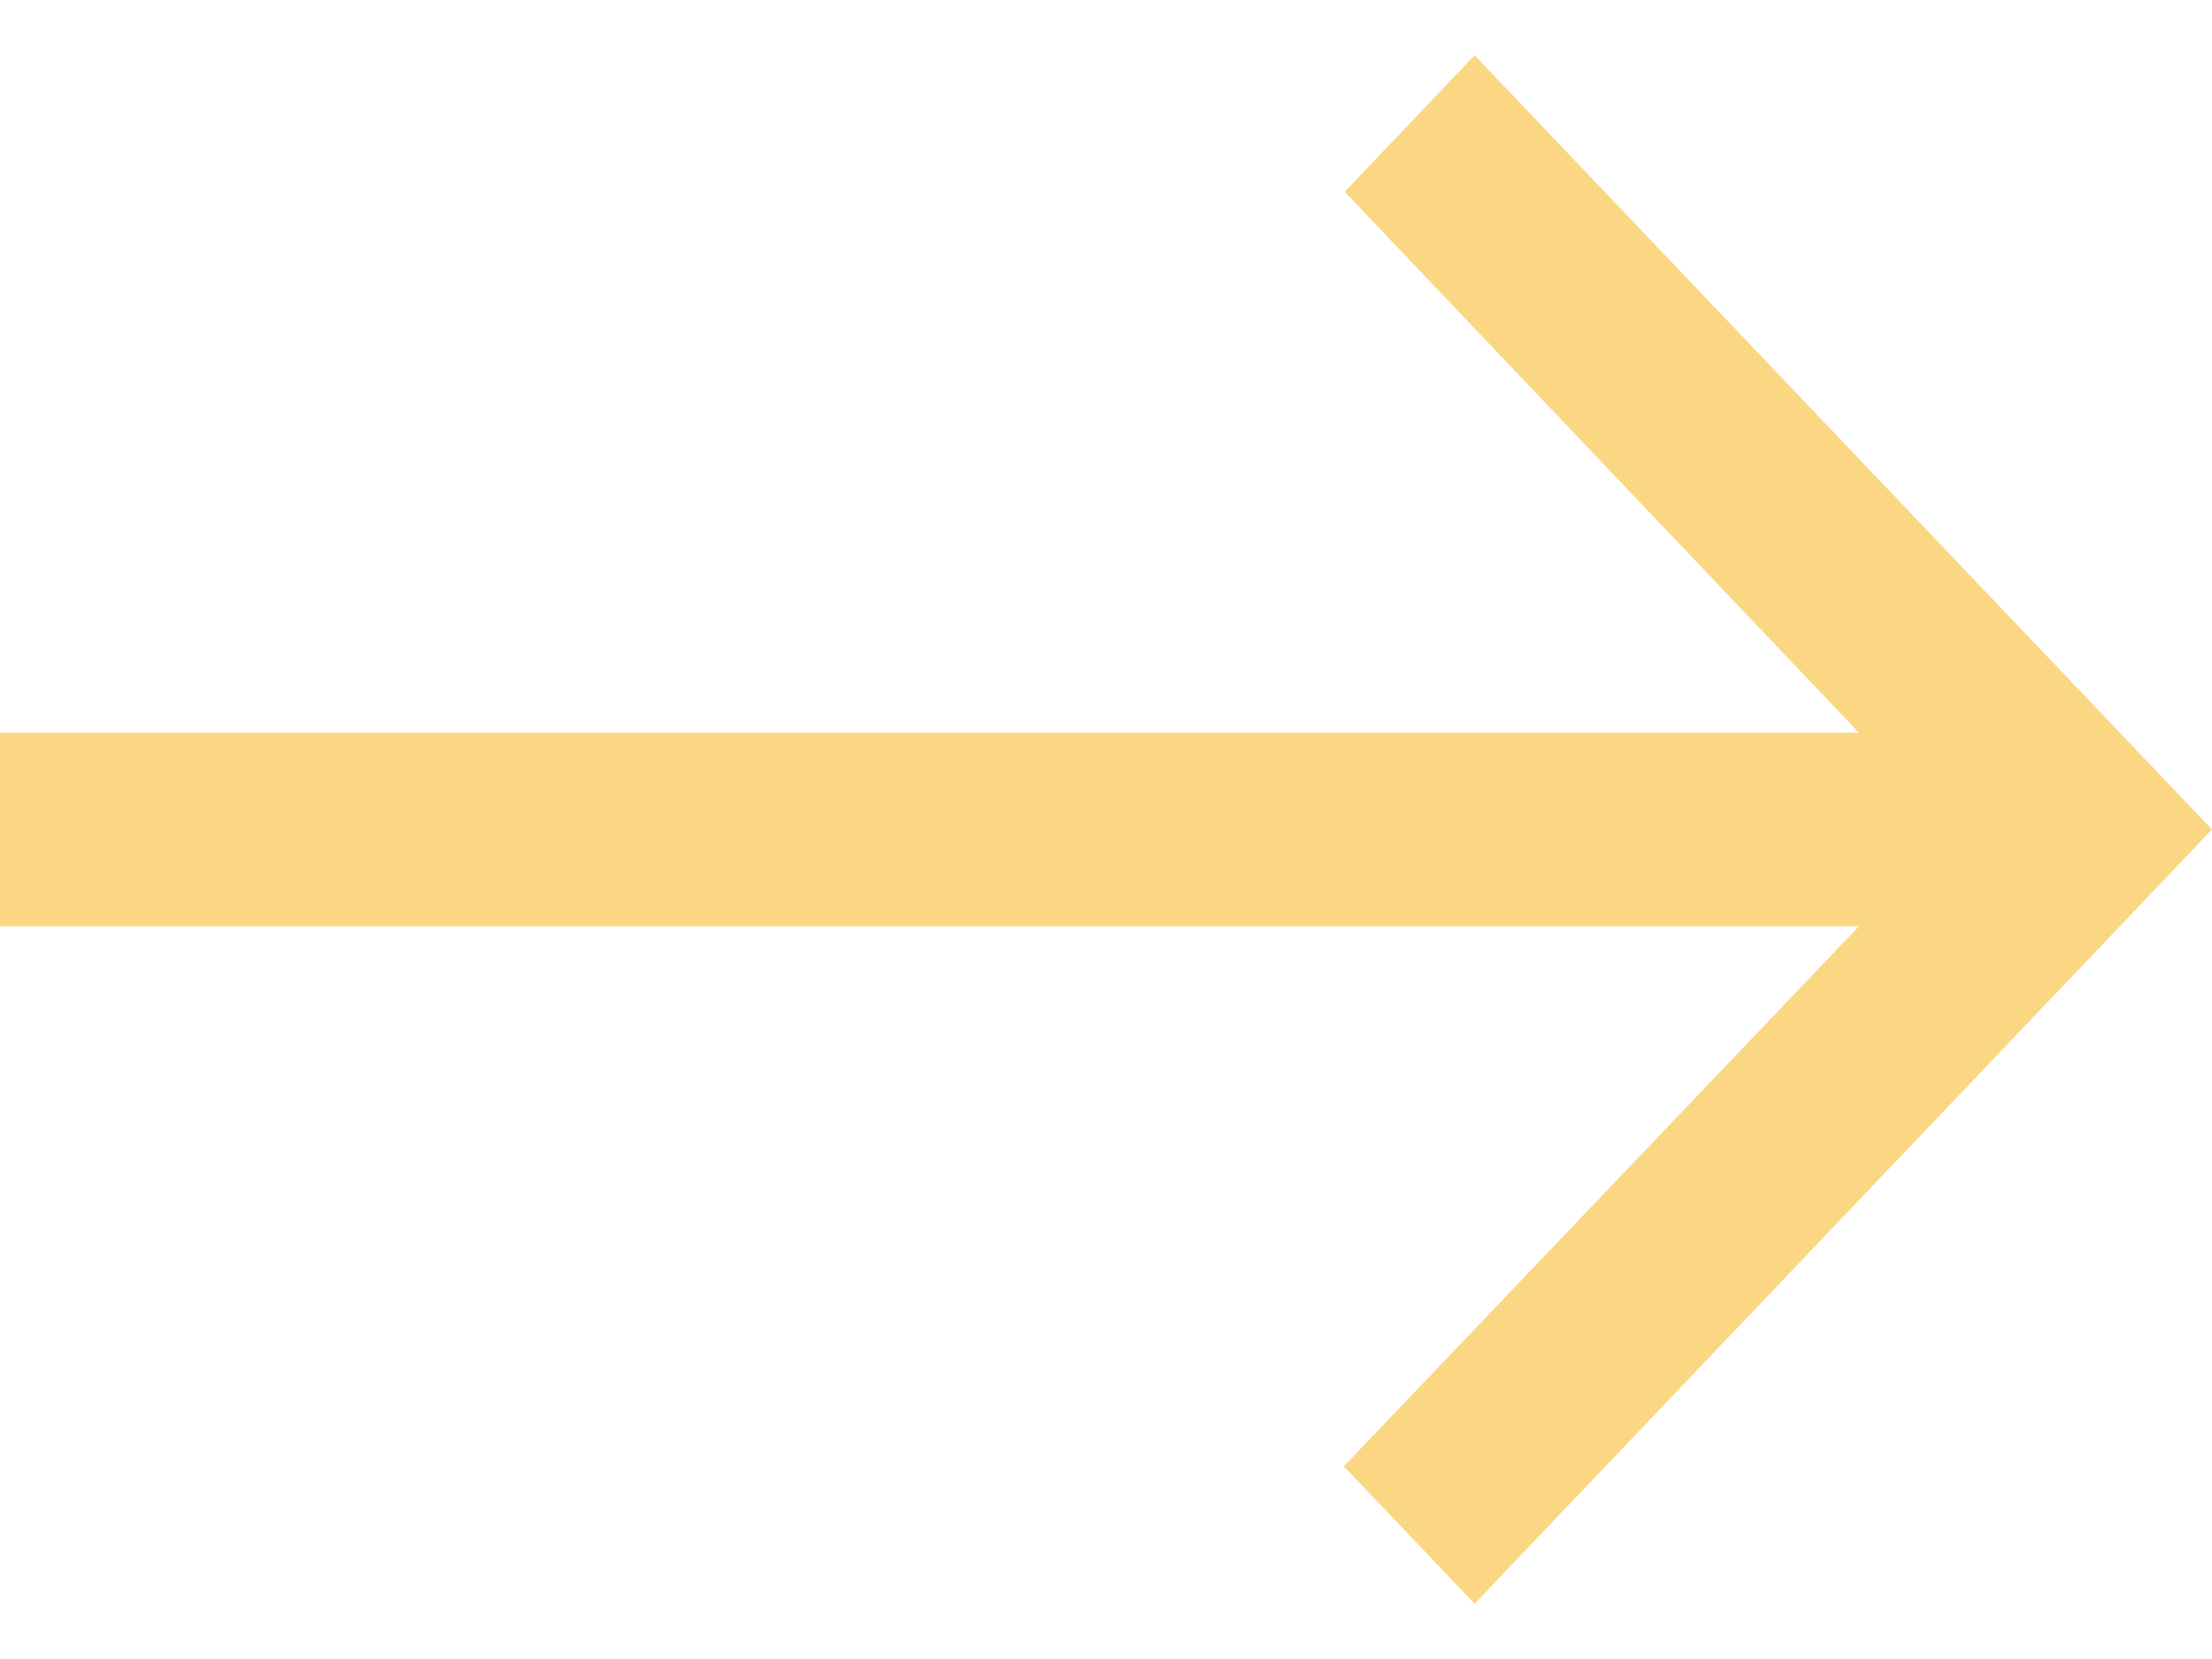 <svg width="20" height="15" viewBox="0 0 20 15" fill="none" xmlns="http://www.w3.org/2000/svg">
<path d="M13.333 0.5L12.158 1.734L16.808 6.625L-3.44227e-07 6.625L-2.67732e-07 8.375L16.808 8.375L12.15 13.258L13.333 14.5L20 7.5L13.333 0.5Z" fill="#FBD784"/>
</svg>
